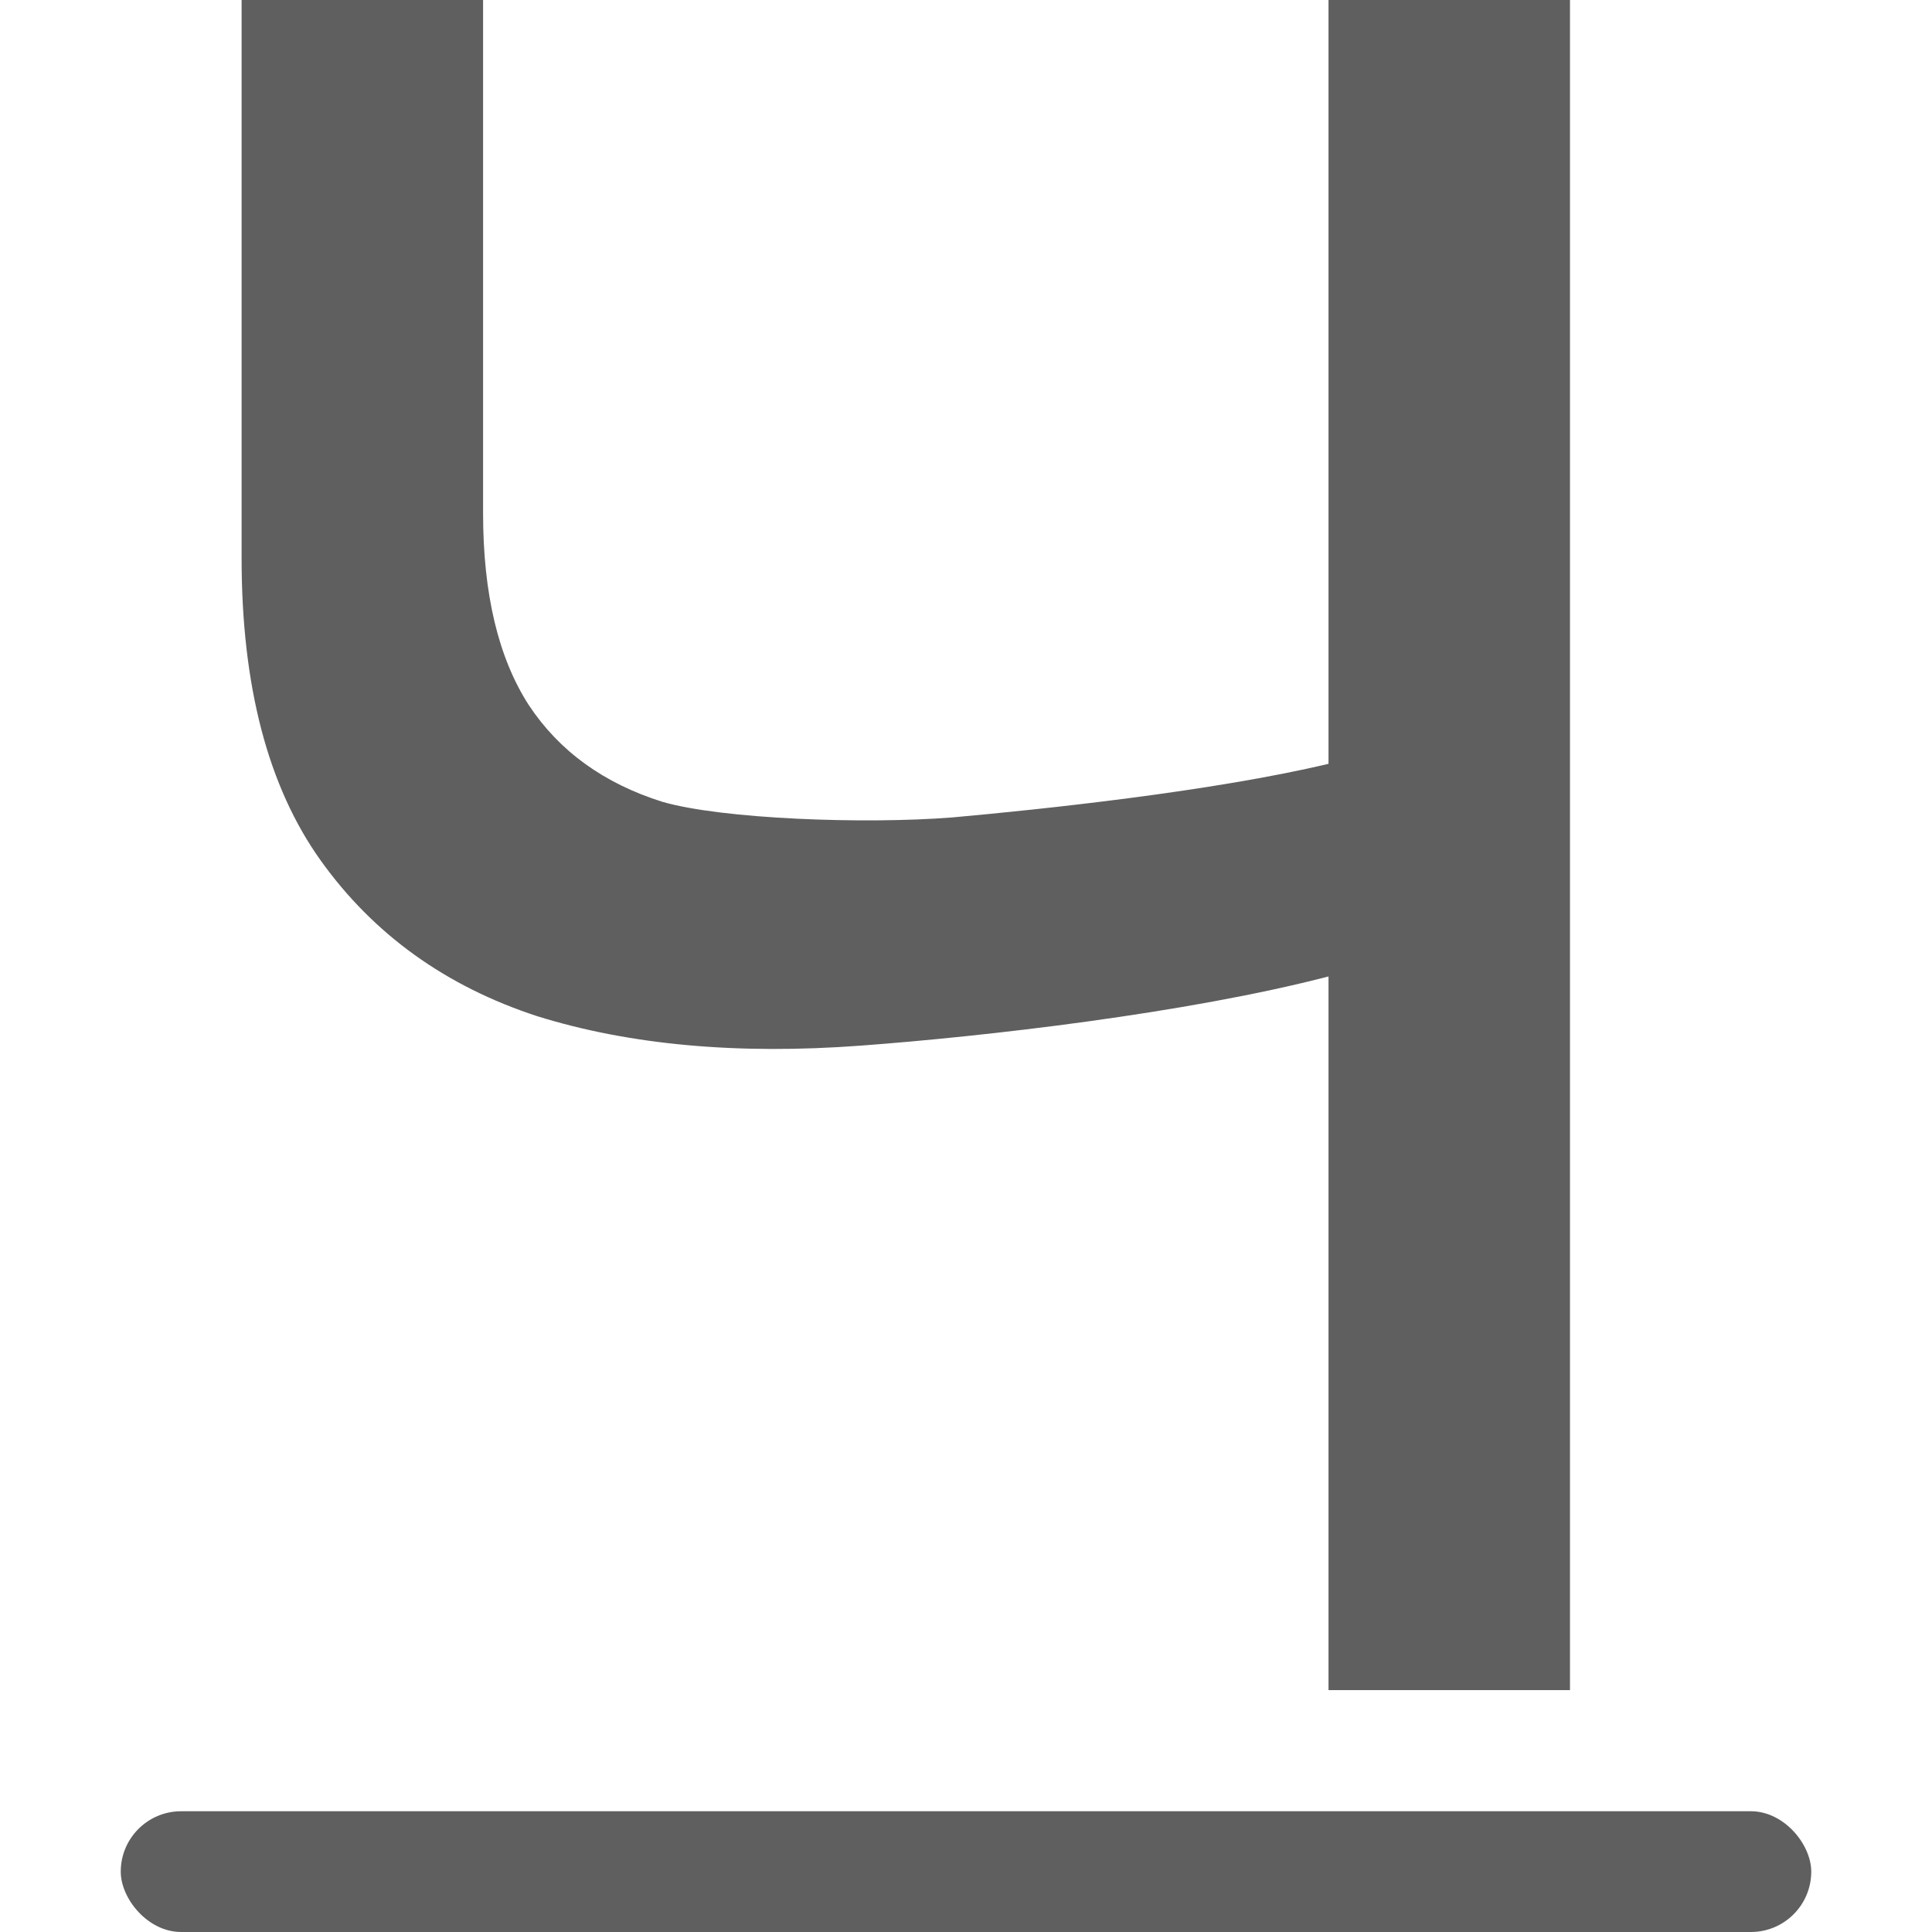 <svg viewBox="0 0 16 16" xmlns="http://www.w3.org/2000/svg">/&amp;amp;gt;<g fill="#5f5f5f"><rect height="1" ry=".5" width="14" x="1" y="15"/><path d="m12.886 14.124h-1.982v-5.964c-1.165.308-2.817.501-3.838.578-1.011.077-1.897-.005-2.657-.246-.751-.25-1.343-.684-1.776-1.3s-.65-1.459-.65-2.527v-4.665l1.982 0v4.289c0 .674.125 1.208.375 1.603.25.385.616.655 1.098.809.491.144 1.657.188 2.379.13.732-.067 2.133-.217 3.087-.448v-6.383l1.982-0z" transform="scale(1.009 .991)"/></g></svg>